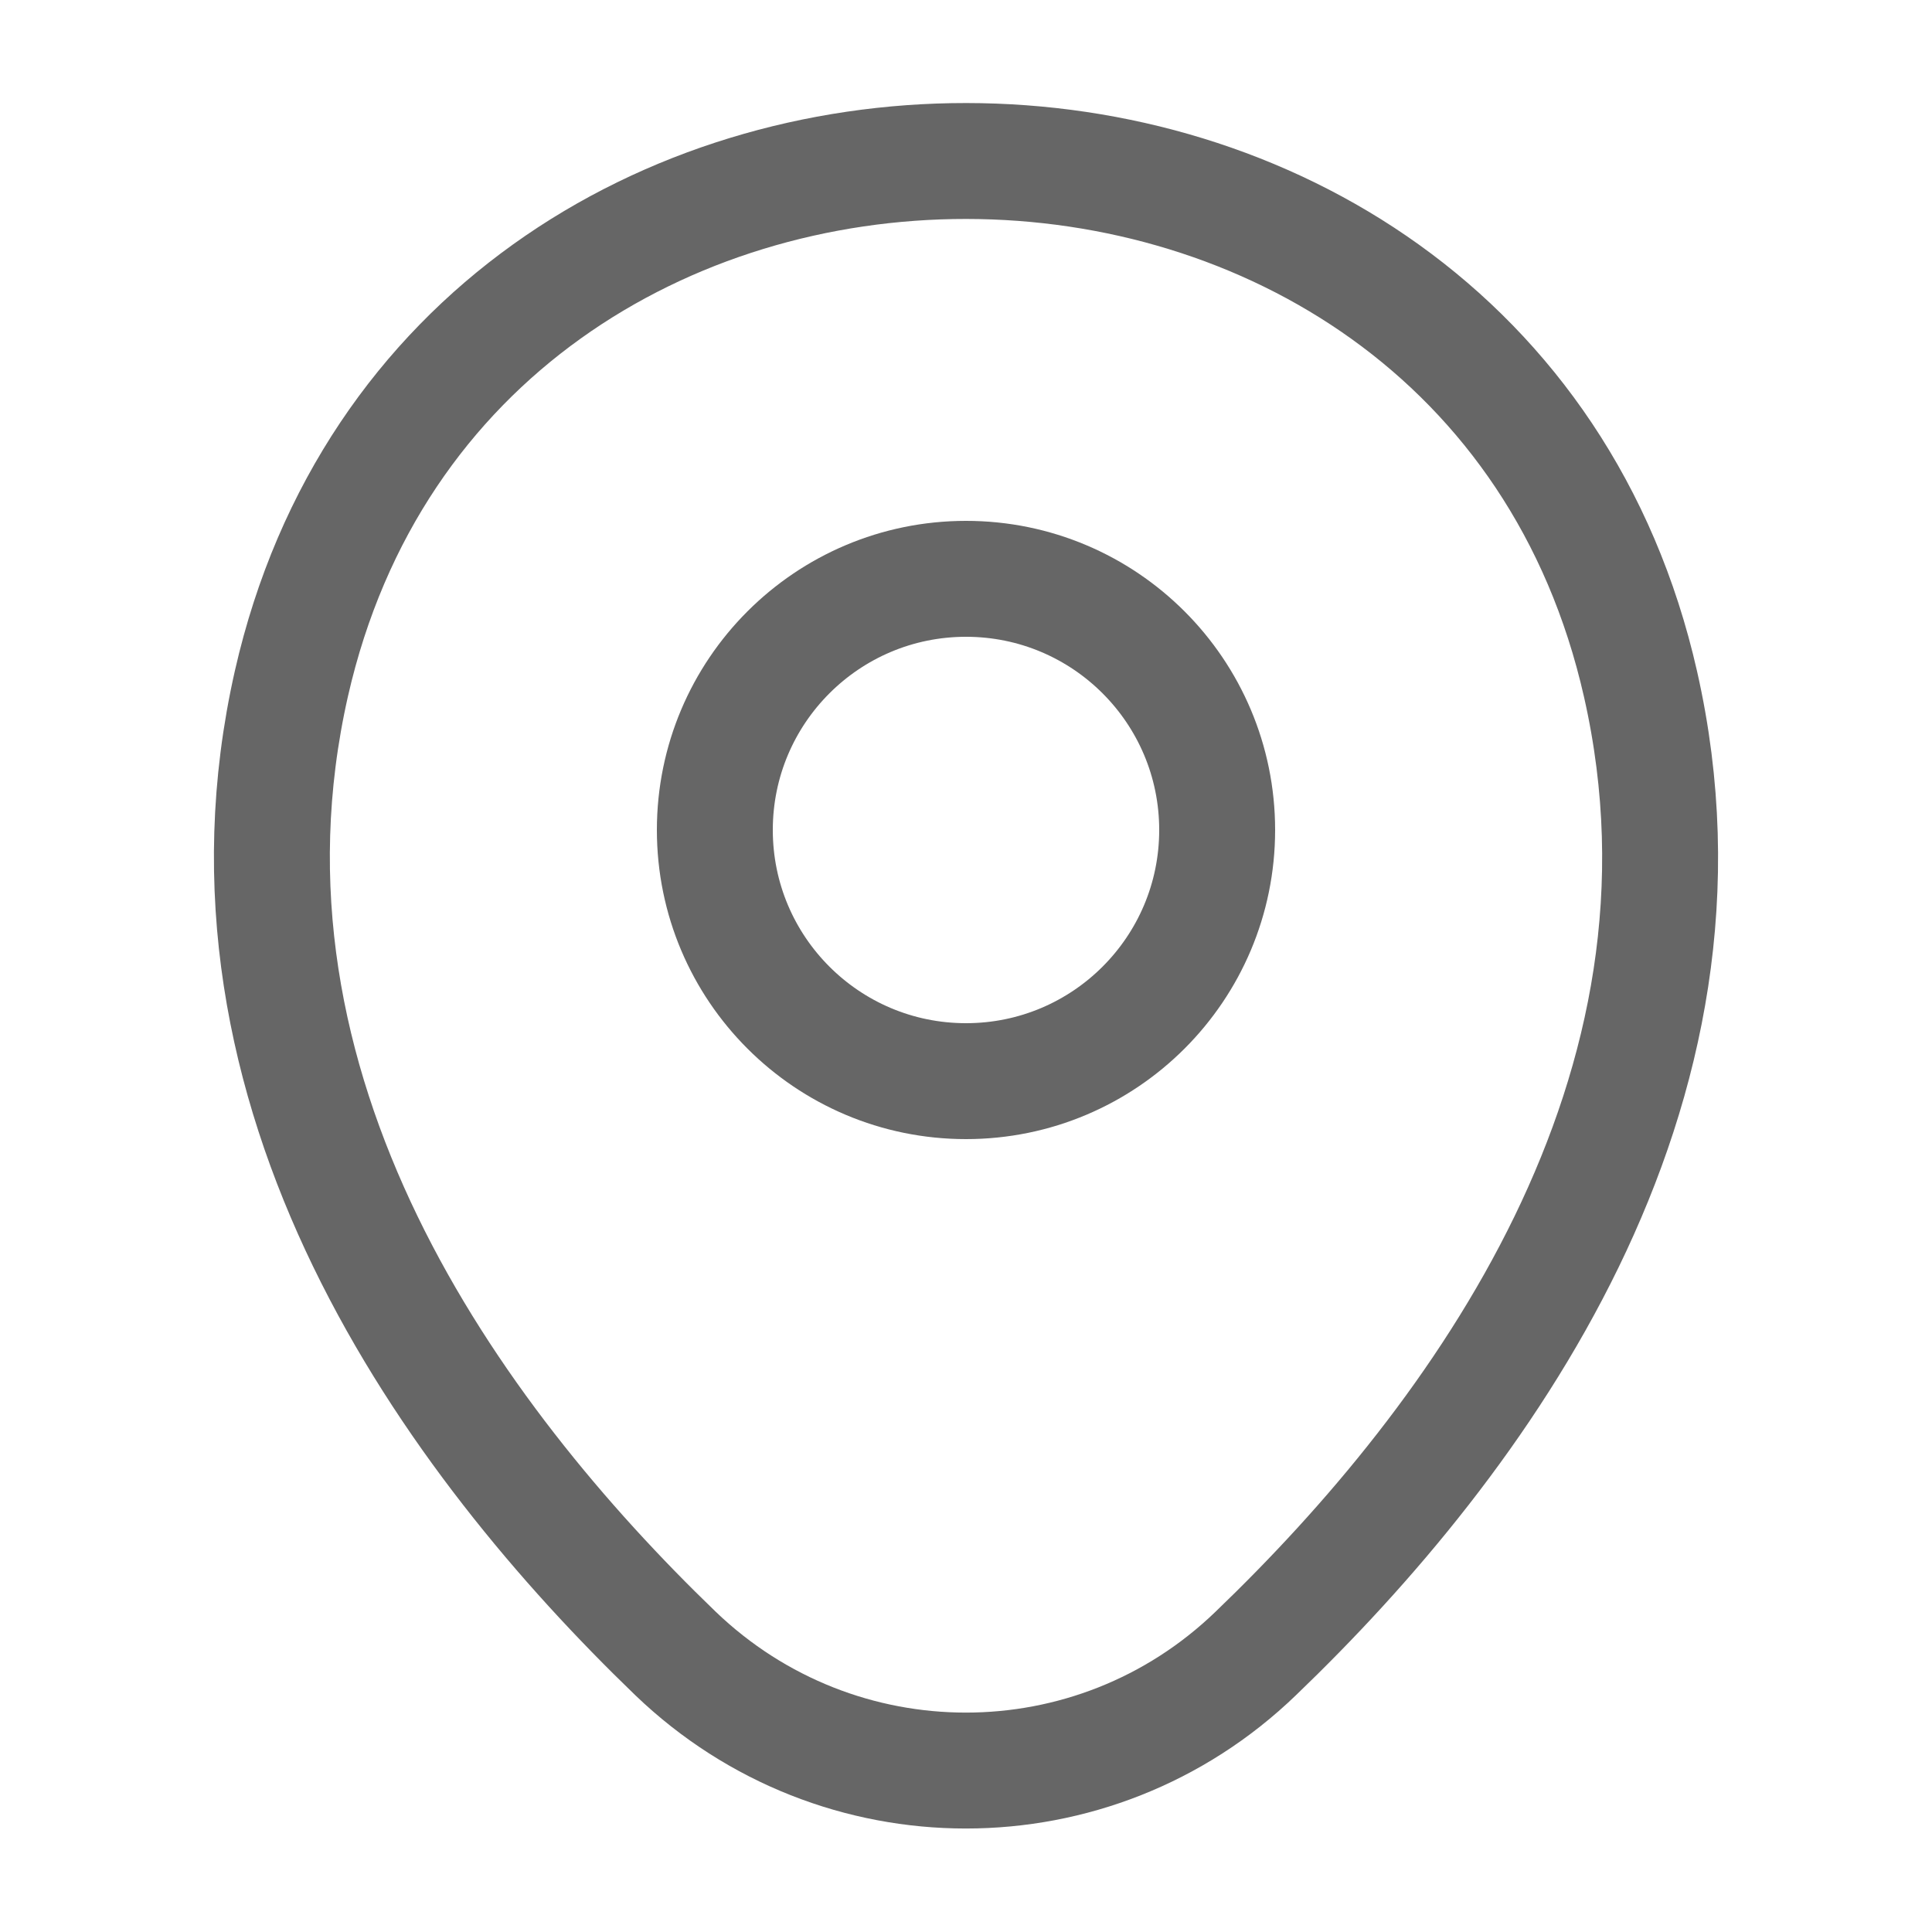 <svg width="20" height="20" viewBox="0 0 20 20" fill="none" xmlns="http://www.w3.org/2000/svg">
<rect width="20" height="20"  />
<path d="M-920 -327C-920 -328.105 -919.105 -329 -918 -329H489C490.104 -329 491 -328.105 491 -327V635C491 636.105 490.105 637 489 637H-918C-919.105 637 -920 636.105 -920 635V-327Z"  />
<path d="M-918 -328H489V-330H-918V-328ZM490 -327V635H492V-327H490ZM489 636H-918V638H489V636ZM-919 635V-327H-921V635H-919ZM-918 636C-918.552 636 -919 635.552 -919 635H-921C-921 636.657 -919.657 638 -918 638V636ZM490 635C490 635.552 489.552 636 489 636V638C490.657 638 492 636.657 492 635H490ZM489 -328C489.552 -328 490 -327.552 490 -327H492C492 -328.657 490.657 -330 489 -330V-328ZM-918 -330C-919.657 -330 -921 -328.657 -921 -327H-919C-919 -327.552 -918.552 -328 -918 -328V-330Z" fill="#666666" fill-opacity="0.1"/>
<path d="M10 11.192C11.436 11.192 12.6 10.028 12.6 8.592C12.6 7.156 11.436 5.992 10 5.992C8.564 5.992 7.4 7.156 7.4 8.592C7.4 10.028 8.564 11.192 10 11.192Z" stroke="#666666" stroke-width="1.2"/>
<path d="M3.017 7.075C4.658 -0.142 15.35 -0.133 16.983 7.083C17.942 11.316 15.308 14.9 13 17.116C11.325 18.733 8.675 18.733 6.992 17.116C4.692 14.9 2.058 11.308 3.017 7.075Z" stroke="#666666" stroke-width="1.2"/>
</svg>
